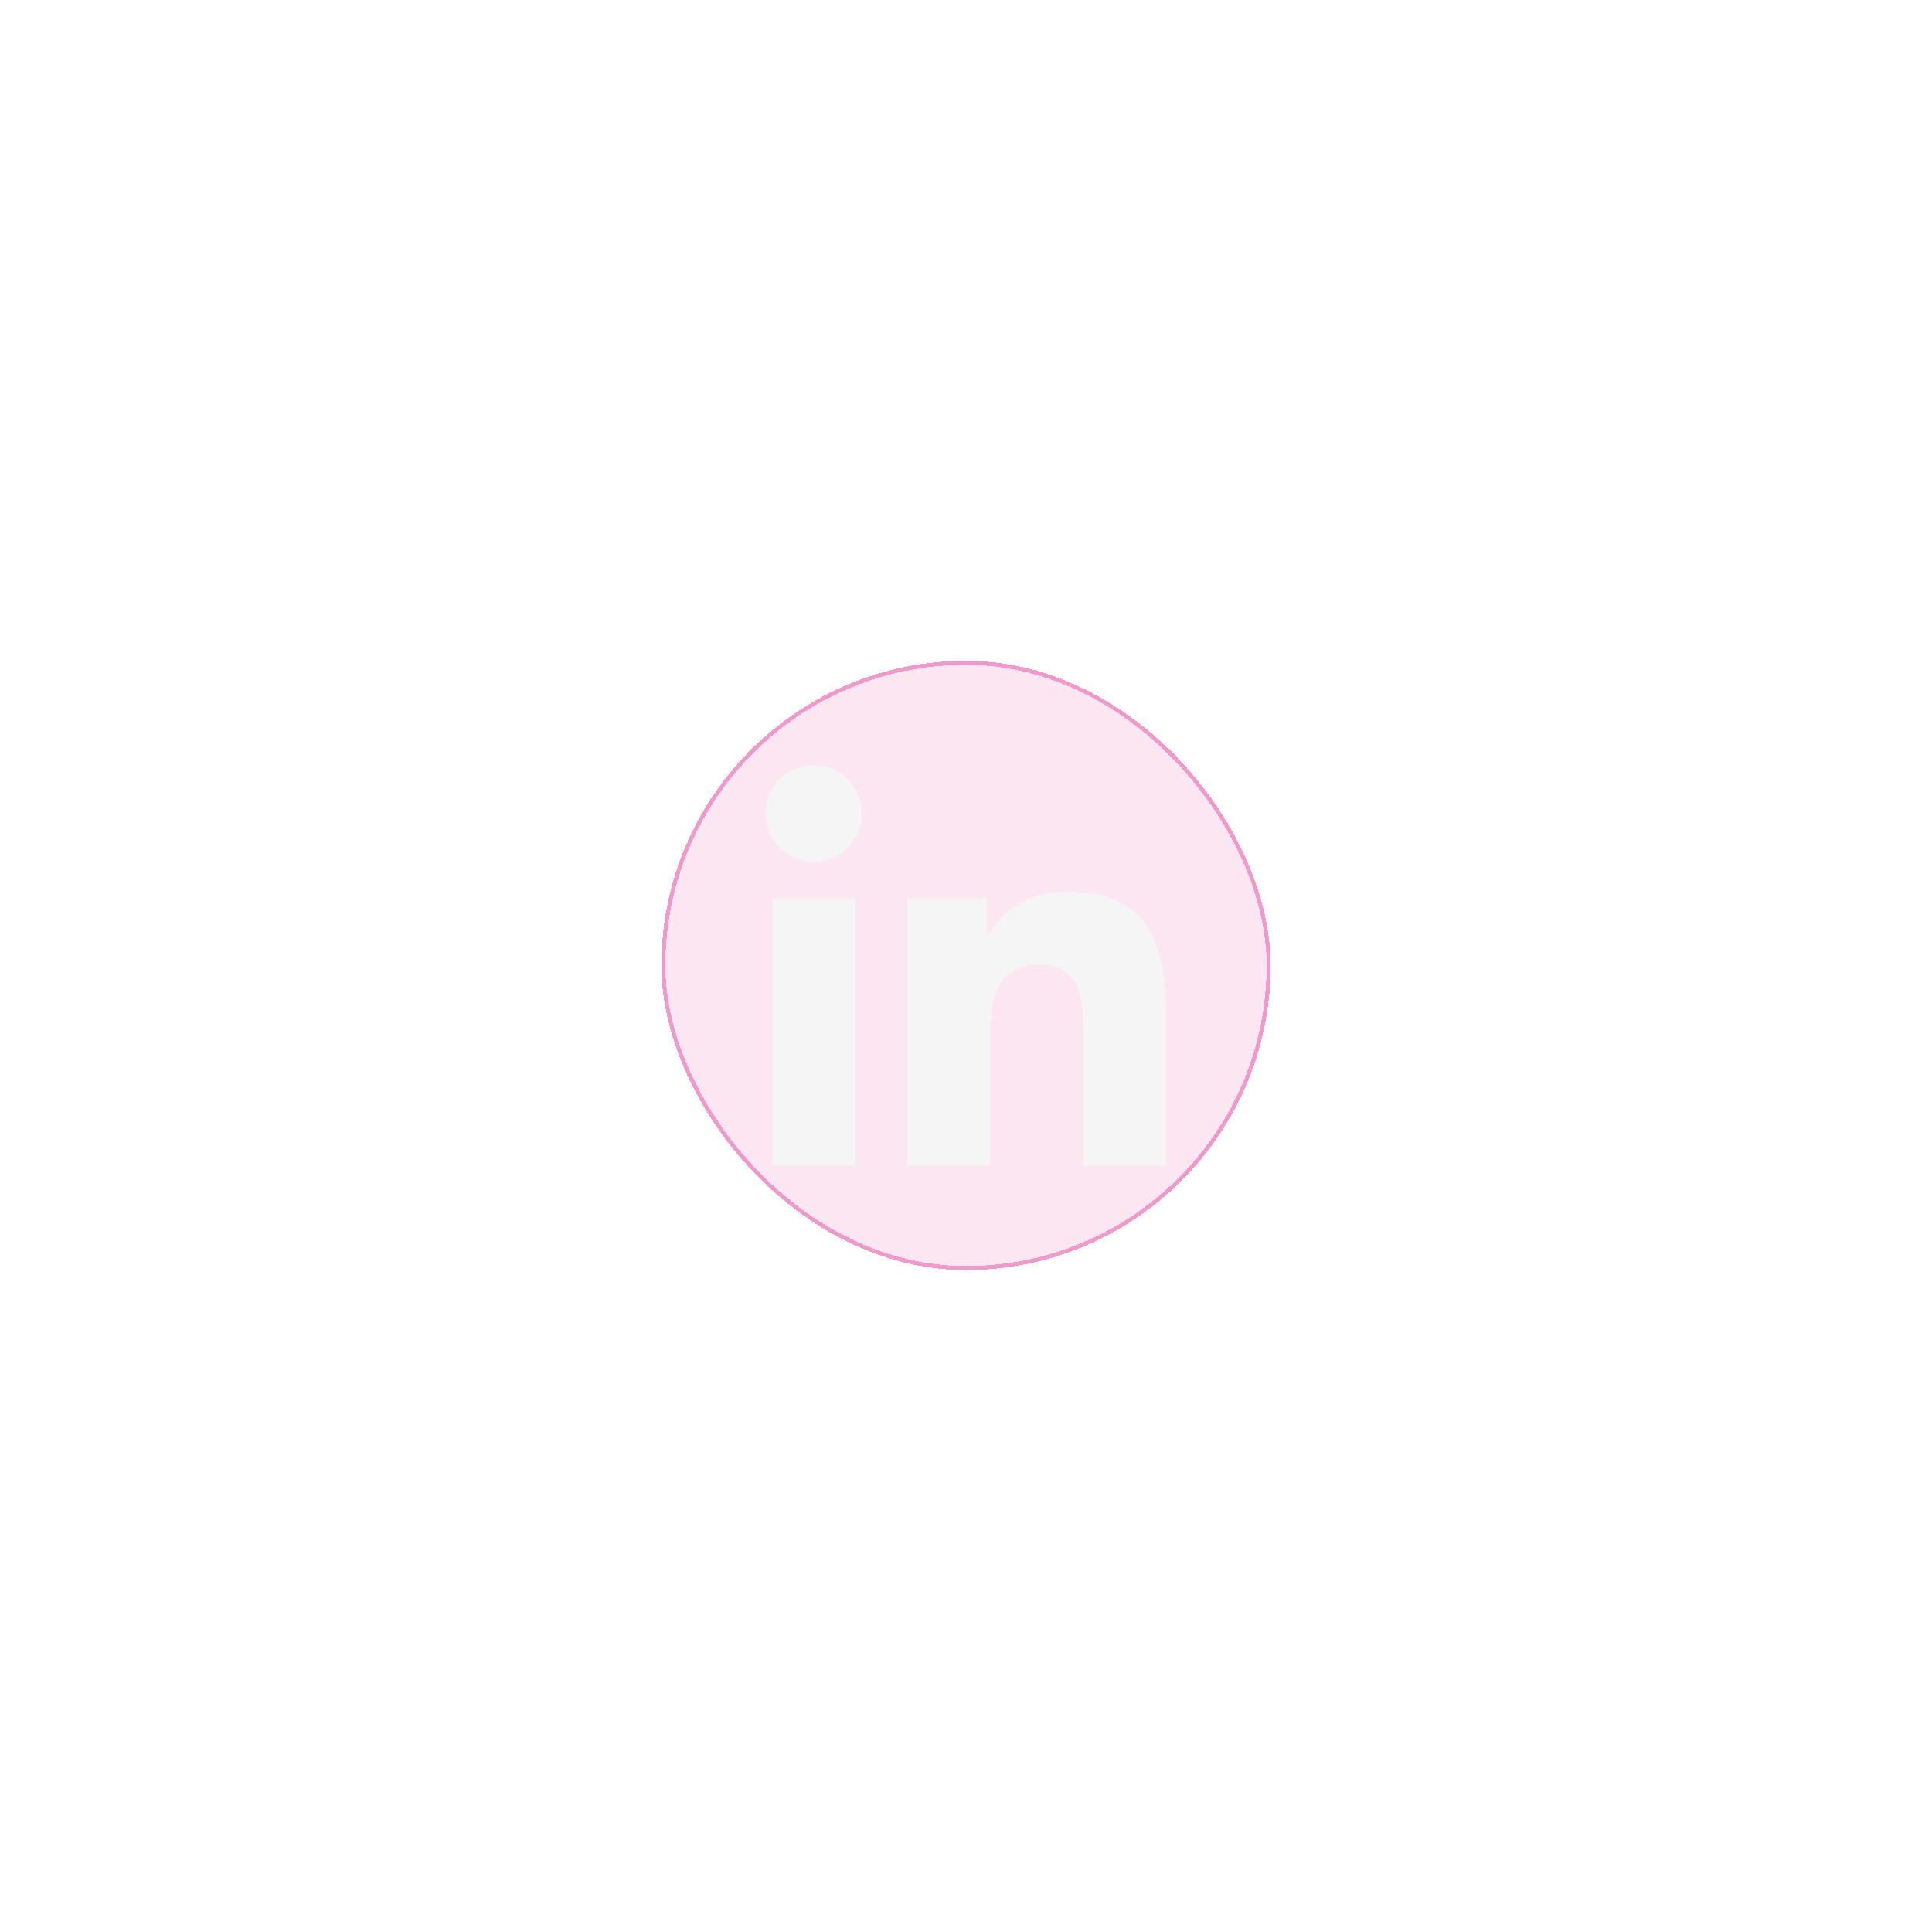 <svg width="482" height="481" viewBox="0 0 482 481" fill="none" xmlns="http://www.w3.org/2000/svg">
<g filter="url(#filter0_d_16_33)">
<rect x="166" y="165.877" width="150" height="149.998" rx="74.999" fill="#E0007F" fill-opacity="0.1" shape-rendering="crispEdges"/>
<rect x="165.5" y="165.377" width="151" height="150.998" rx="75.499" stroke="#E0007F" stroke-opacity="0.4" shape-rendering="crispEdges"/>
<path d="M213.384 290.875H192.652V224.111H213.384V290.875ZM203.007 215.004C196.377 215.004 191 209.513 191 202.884C191 199.699 192.265 196.645 194.517 194.394C196.768 192.142 199.822 190.877 203.007 190.877C206.191 190.877 209.245 192.142 211.497 194.394C213.748 196.645 215.013 199.699 215.013 202.884C215.013 209.513 209.634 215.004 203.007 215.004ZM290.978 290.875H270.29V258.375C270.29 250.629 270.134 240.696 259.511 240.696C248.732 240.696 247.08 249.111 247.08 257.817V290.875H226.371V224.111H246.254V233.218H246.545C249.312 227.973 256.074 222.437 266.161 222.437C287.143 222.437 291 236.254 291 254.201V290.875H290.978Z" fill="#F5F5F5"/>
</g>
<defs>
<filter id="filter0_d_16_33" x="0.9" y="0.777" width="480.2" height="480.198" filterUnits="userSpaceOnUse" color-interpolation-filters="sRGB">
<feFlood flood-opacity="0" result="BackgroundImageFix"/>
<feColorMatrix in="SourceAlpha" type="matrix" values="0 0 0 0 0 0 0 0 0 0 0 0 0 0 0 0 0 0 127 0" result="hardAlpha"/>
<feMorphology radius="10" operator="dilate" in="SourceAlpha" result="effect1_dropShadow_16_33"/>
<feOffset/>
<feGaussianBlur stdDeviation="77.05"/>
<feComposite in2="hardAlpha" operator="out"/>
<feColorMatrix type="matrix" values="0 0 0 0 0.878 0 0 0 0 0 0 0 0 0 0.498 0 0 0 0.4 0"/>
<feBlend mode="normal" in2="BackgroundImageFix" result="effect1_dropShadow_16_33"/>
<feBlend mode="normal" in="SourceGraphic" in2="effect1_dropShadow_16_33" result="shape"/>
</filter>
</defs>
</svg>
